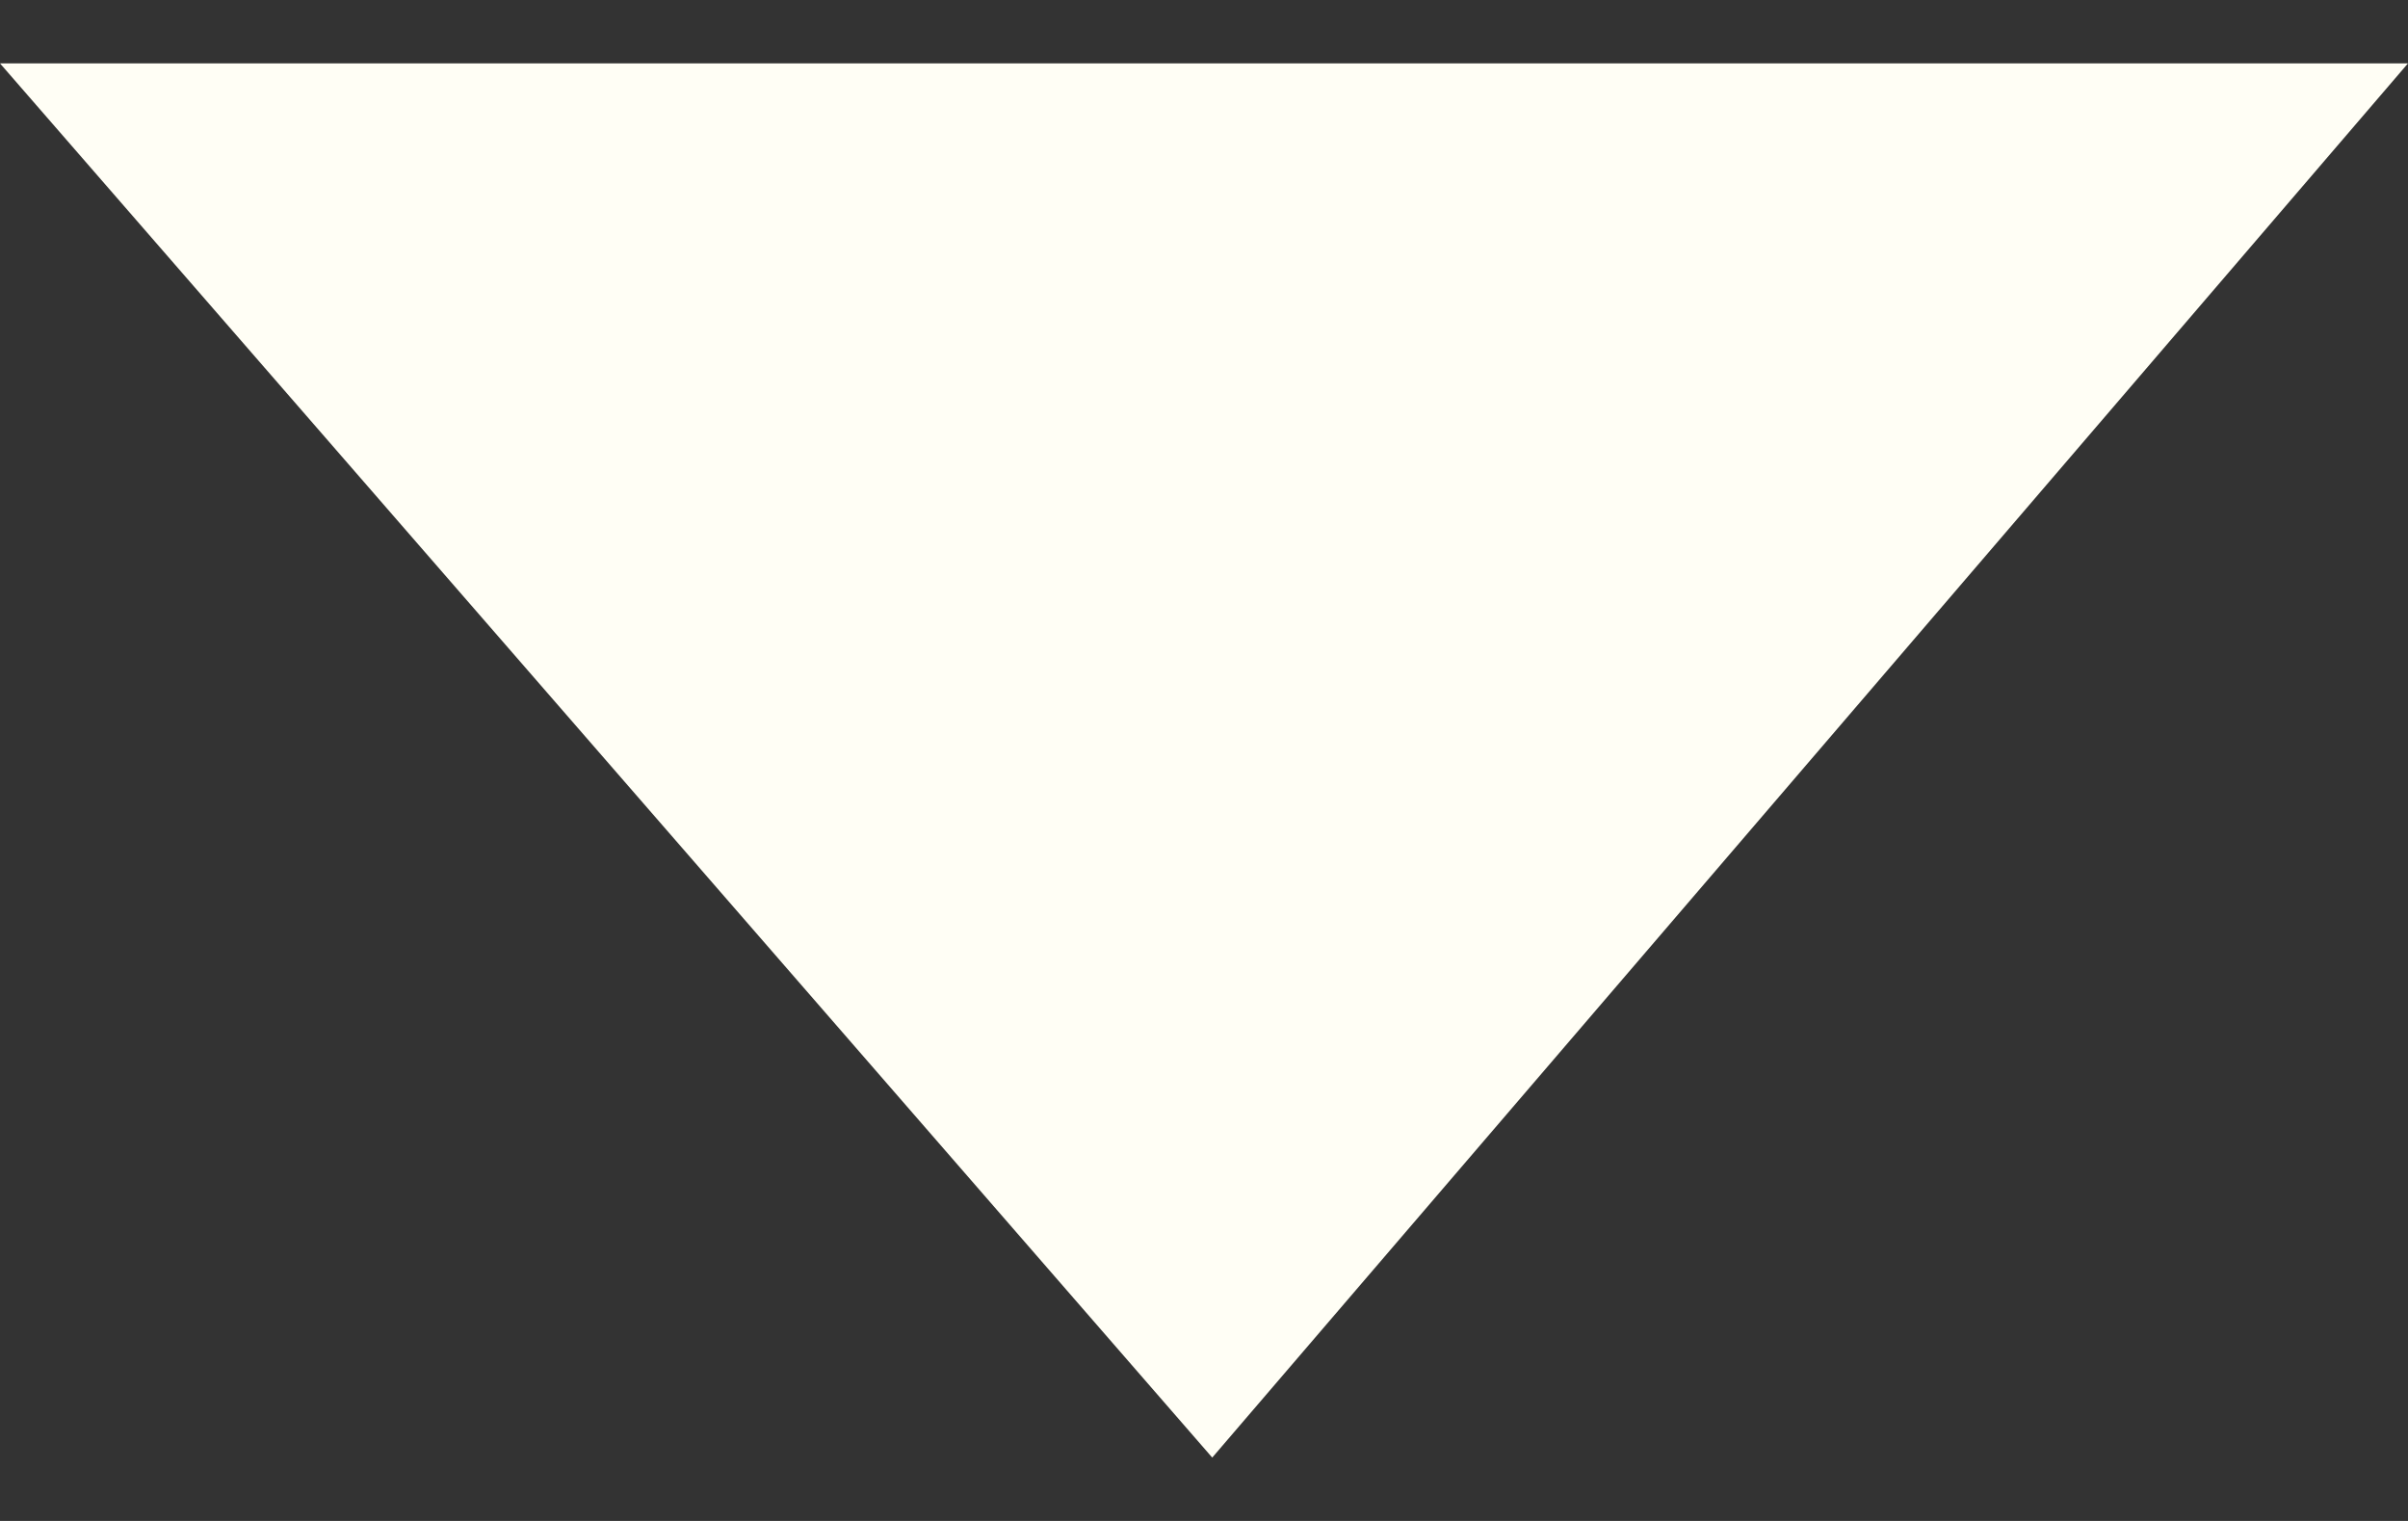 <svg width="19" height="12" viewBox="0 0 19 12" fill="none" xmlns="http://www.w3.org/2000/svg">
<rect x="0" y="0" width="19" height="12" fill="#333333" stroke="none"/>
<path d="M19 0.5H0L9.565 11.5L19 0.5Z" fill="#FFFEF5"/>
</svg>
